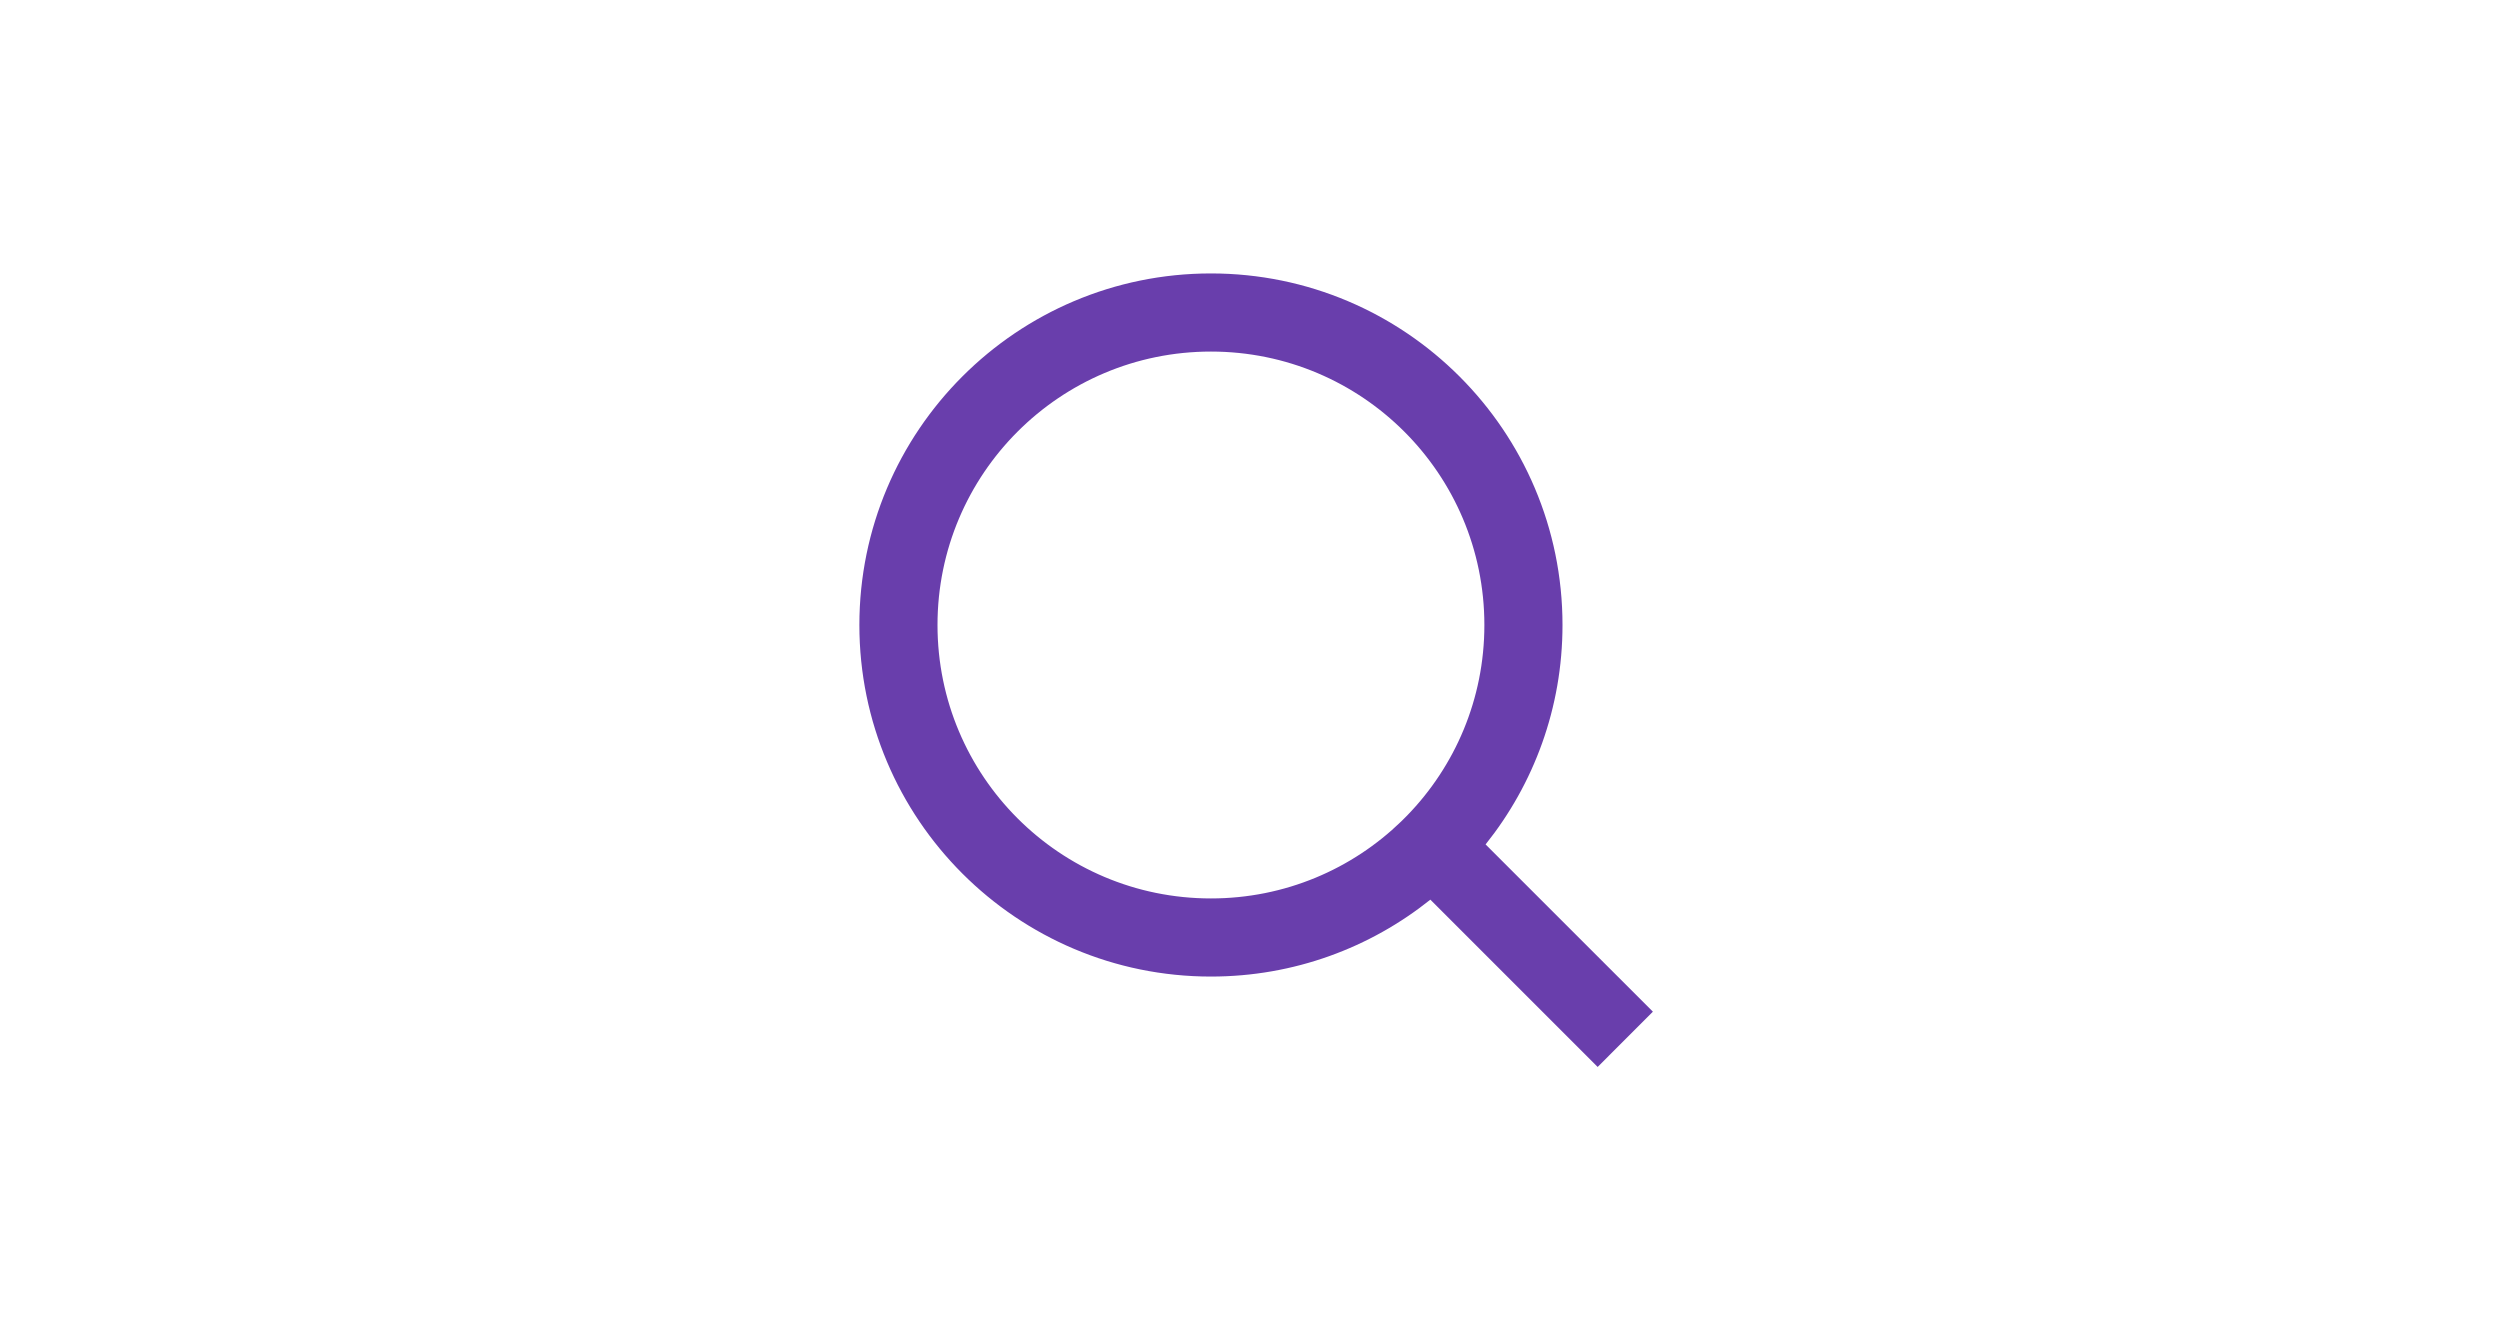 <svg width="64" height="34" viewBox="0 0 64 34" fill="none" xmlns="http://www.w3.org/2000/svg">
<path d="M38.031 21.617L42.314 25.899L40.9 27.314L36.617 23.031C35.077 24.263 33.124 25 31 25C26.032 25 22 20.968 22 16C22 11.032 26.032 7 31 7C35.968 7 40 11.032 40 16C40 18.124 39.263 20.077 38.031 21.617ZM36.025 20.875C37.248 19.615 38 17.896 38 16C38 12.133 34.867 9 31 9C27.133 9 24 12.133 24 16C24 19.867 27.133 23 31 23C32.896 23 34.615 22.247 35.875 21.025L36.025 20.875Z" fill="#693EAC"/>
</svg>

